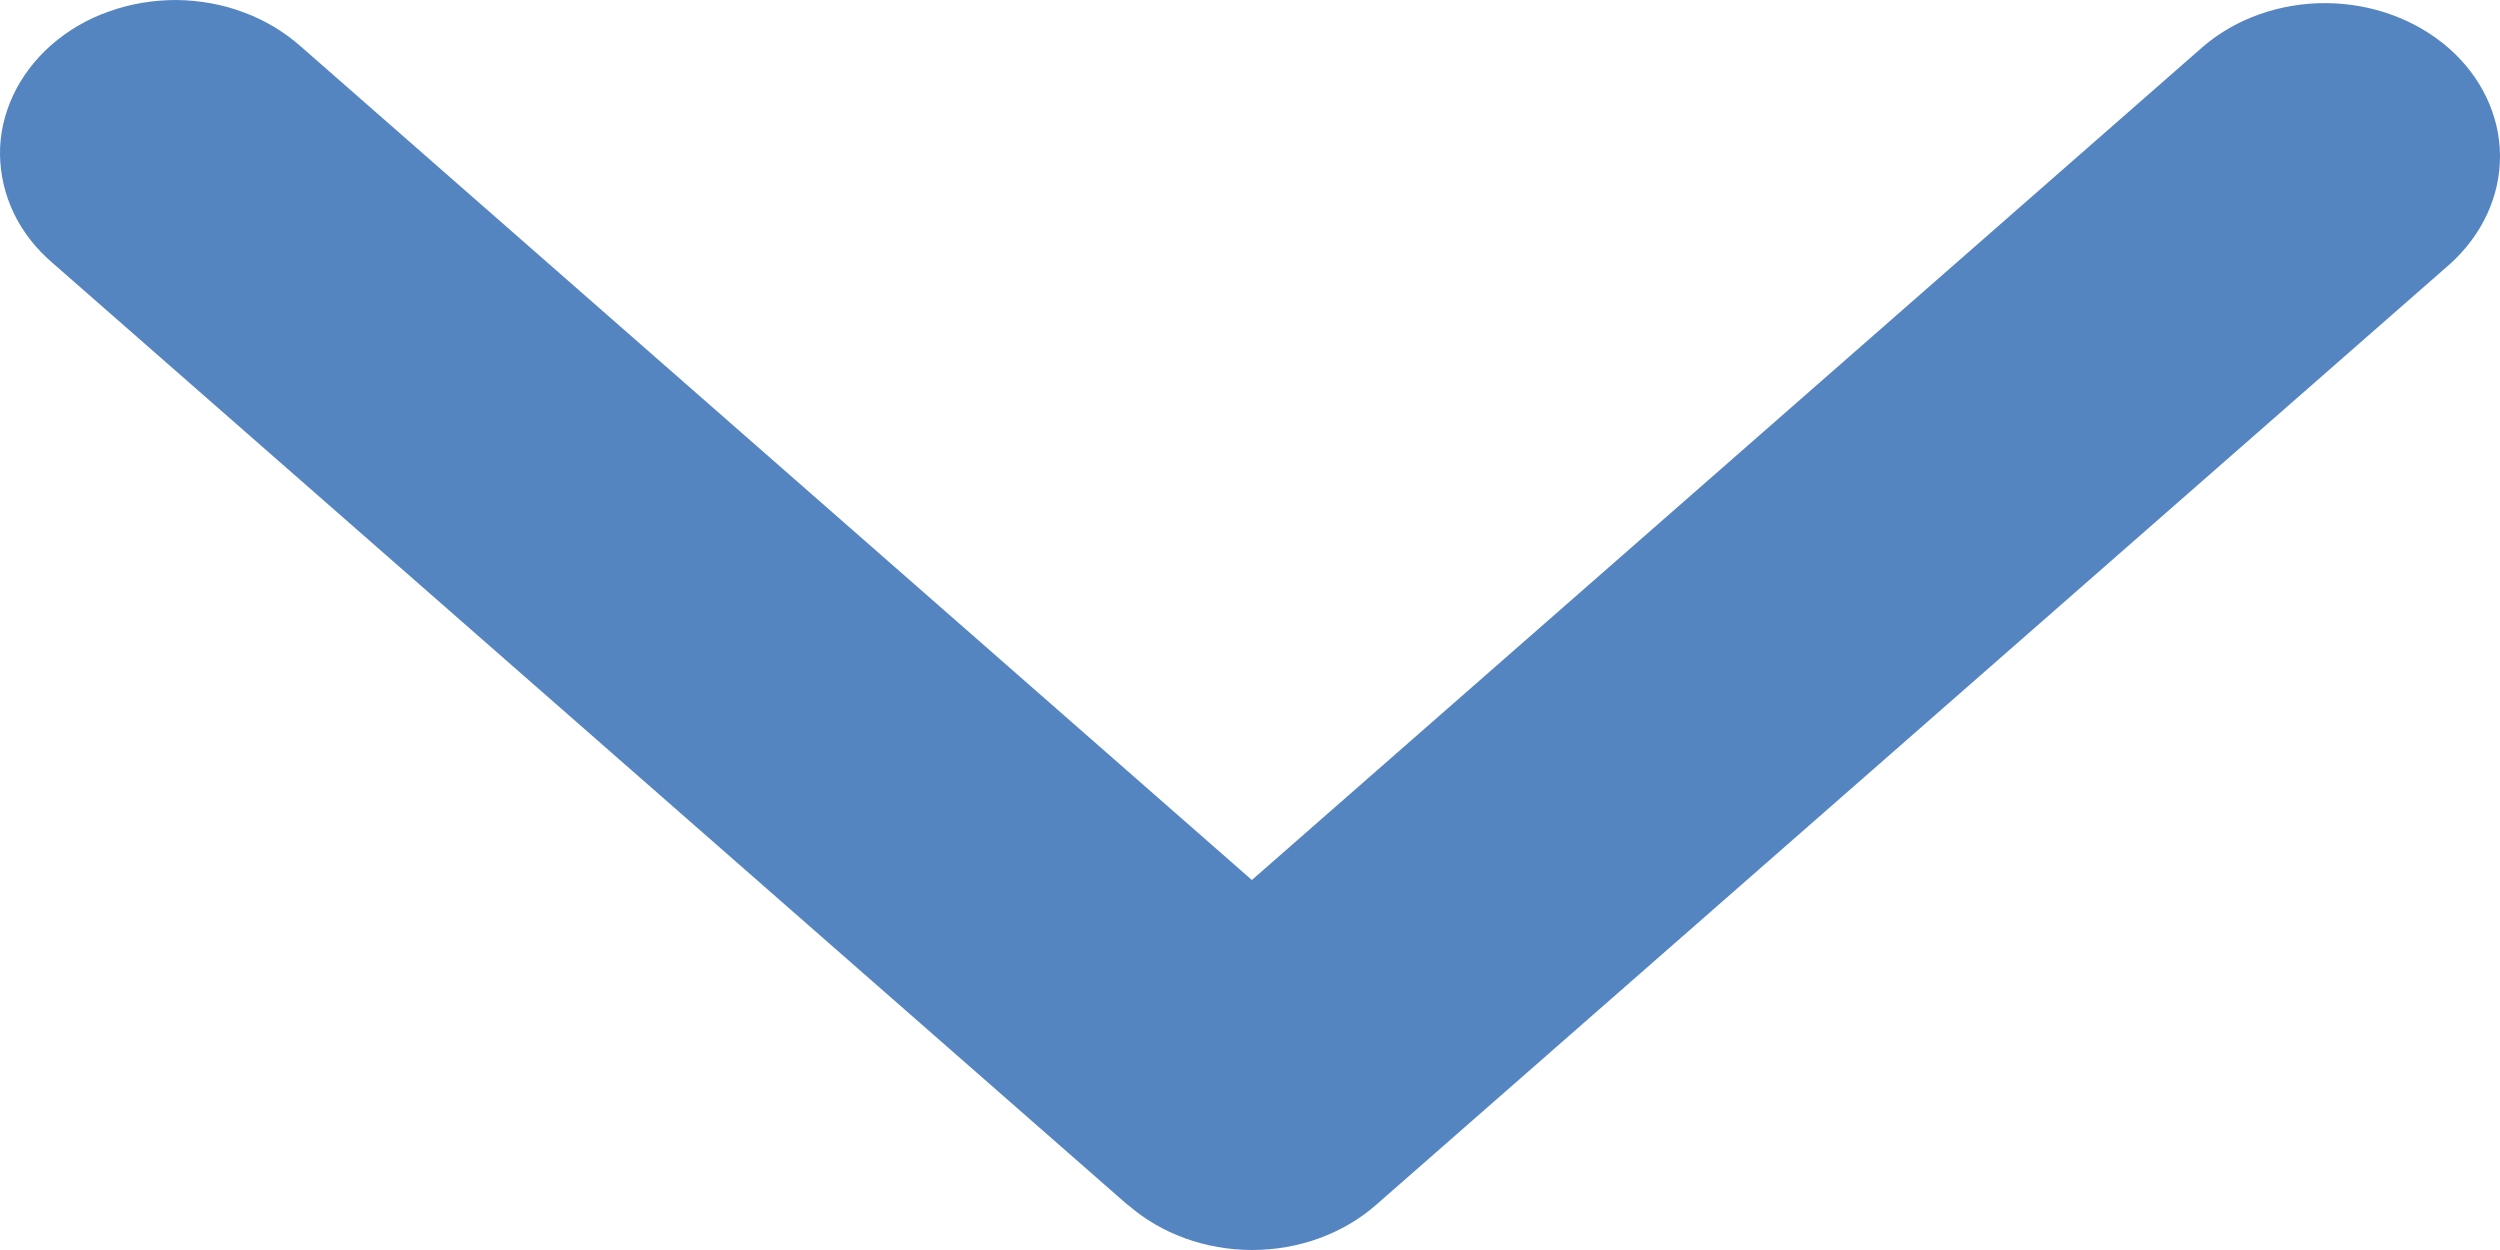 <svg width="8" height="4" viewBox="0 0 8 4" fill="none" xmlns="http://www.w3.org/2000/svg">
<path d="M3.61 3.857L0.17 0.843C0.117 0.798 0.074 0.744 0.045 0.684C0.016 0.624 0.001 0.56 1.71445e-05 0.495C-0.001 0.43 0.014 0.365 0.042 0.305C0.07 0.245 0.112 0.19 0.164 0.144C0.217 0.098 0.279 0.061 0.348 0.037C0.417 0.012 0.49 -0 0.565 1.48535e-05C0.639 0.001 0.713 0.014 0.781 0.04C0.849 0.065 0.911 0.103 0.963 0.149L4.006 2.816L7.05 0.149C7.155 0.059 7.297 0.009 7.444 0.01C7.591 0.011 7.732 0.063 7.836 0.154C7.94 0.245 7.999 0.369 8 0.497C8.001 0.626 7.944 0.75 7.842 0.843L4.403 3.856C4.298 3.948 4.155 4 4.007 4C3.858 4 3.715 3.948 3.61 3.856L3.61 3.857Z" fill="#5585c1"/>
</svg>
